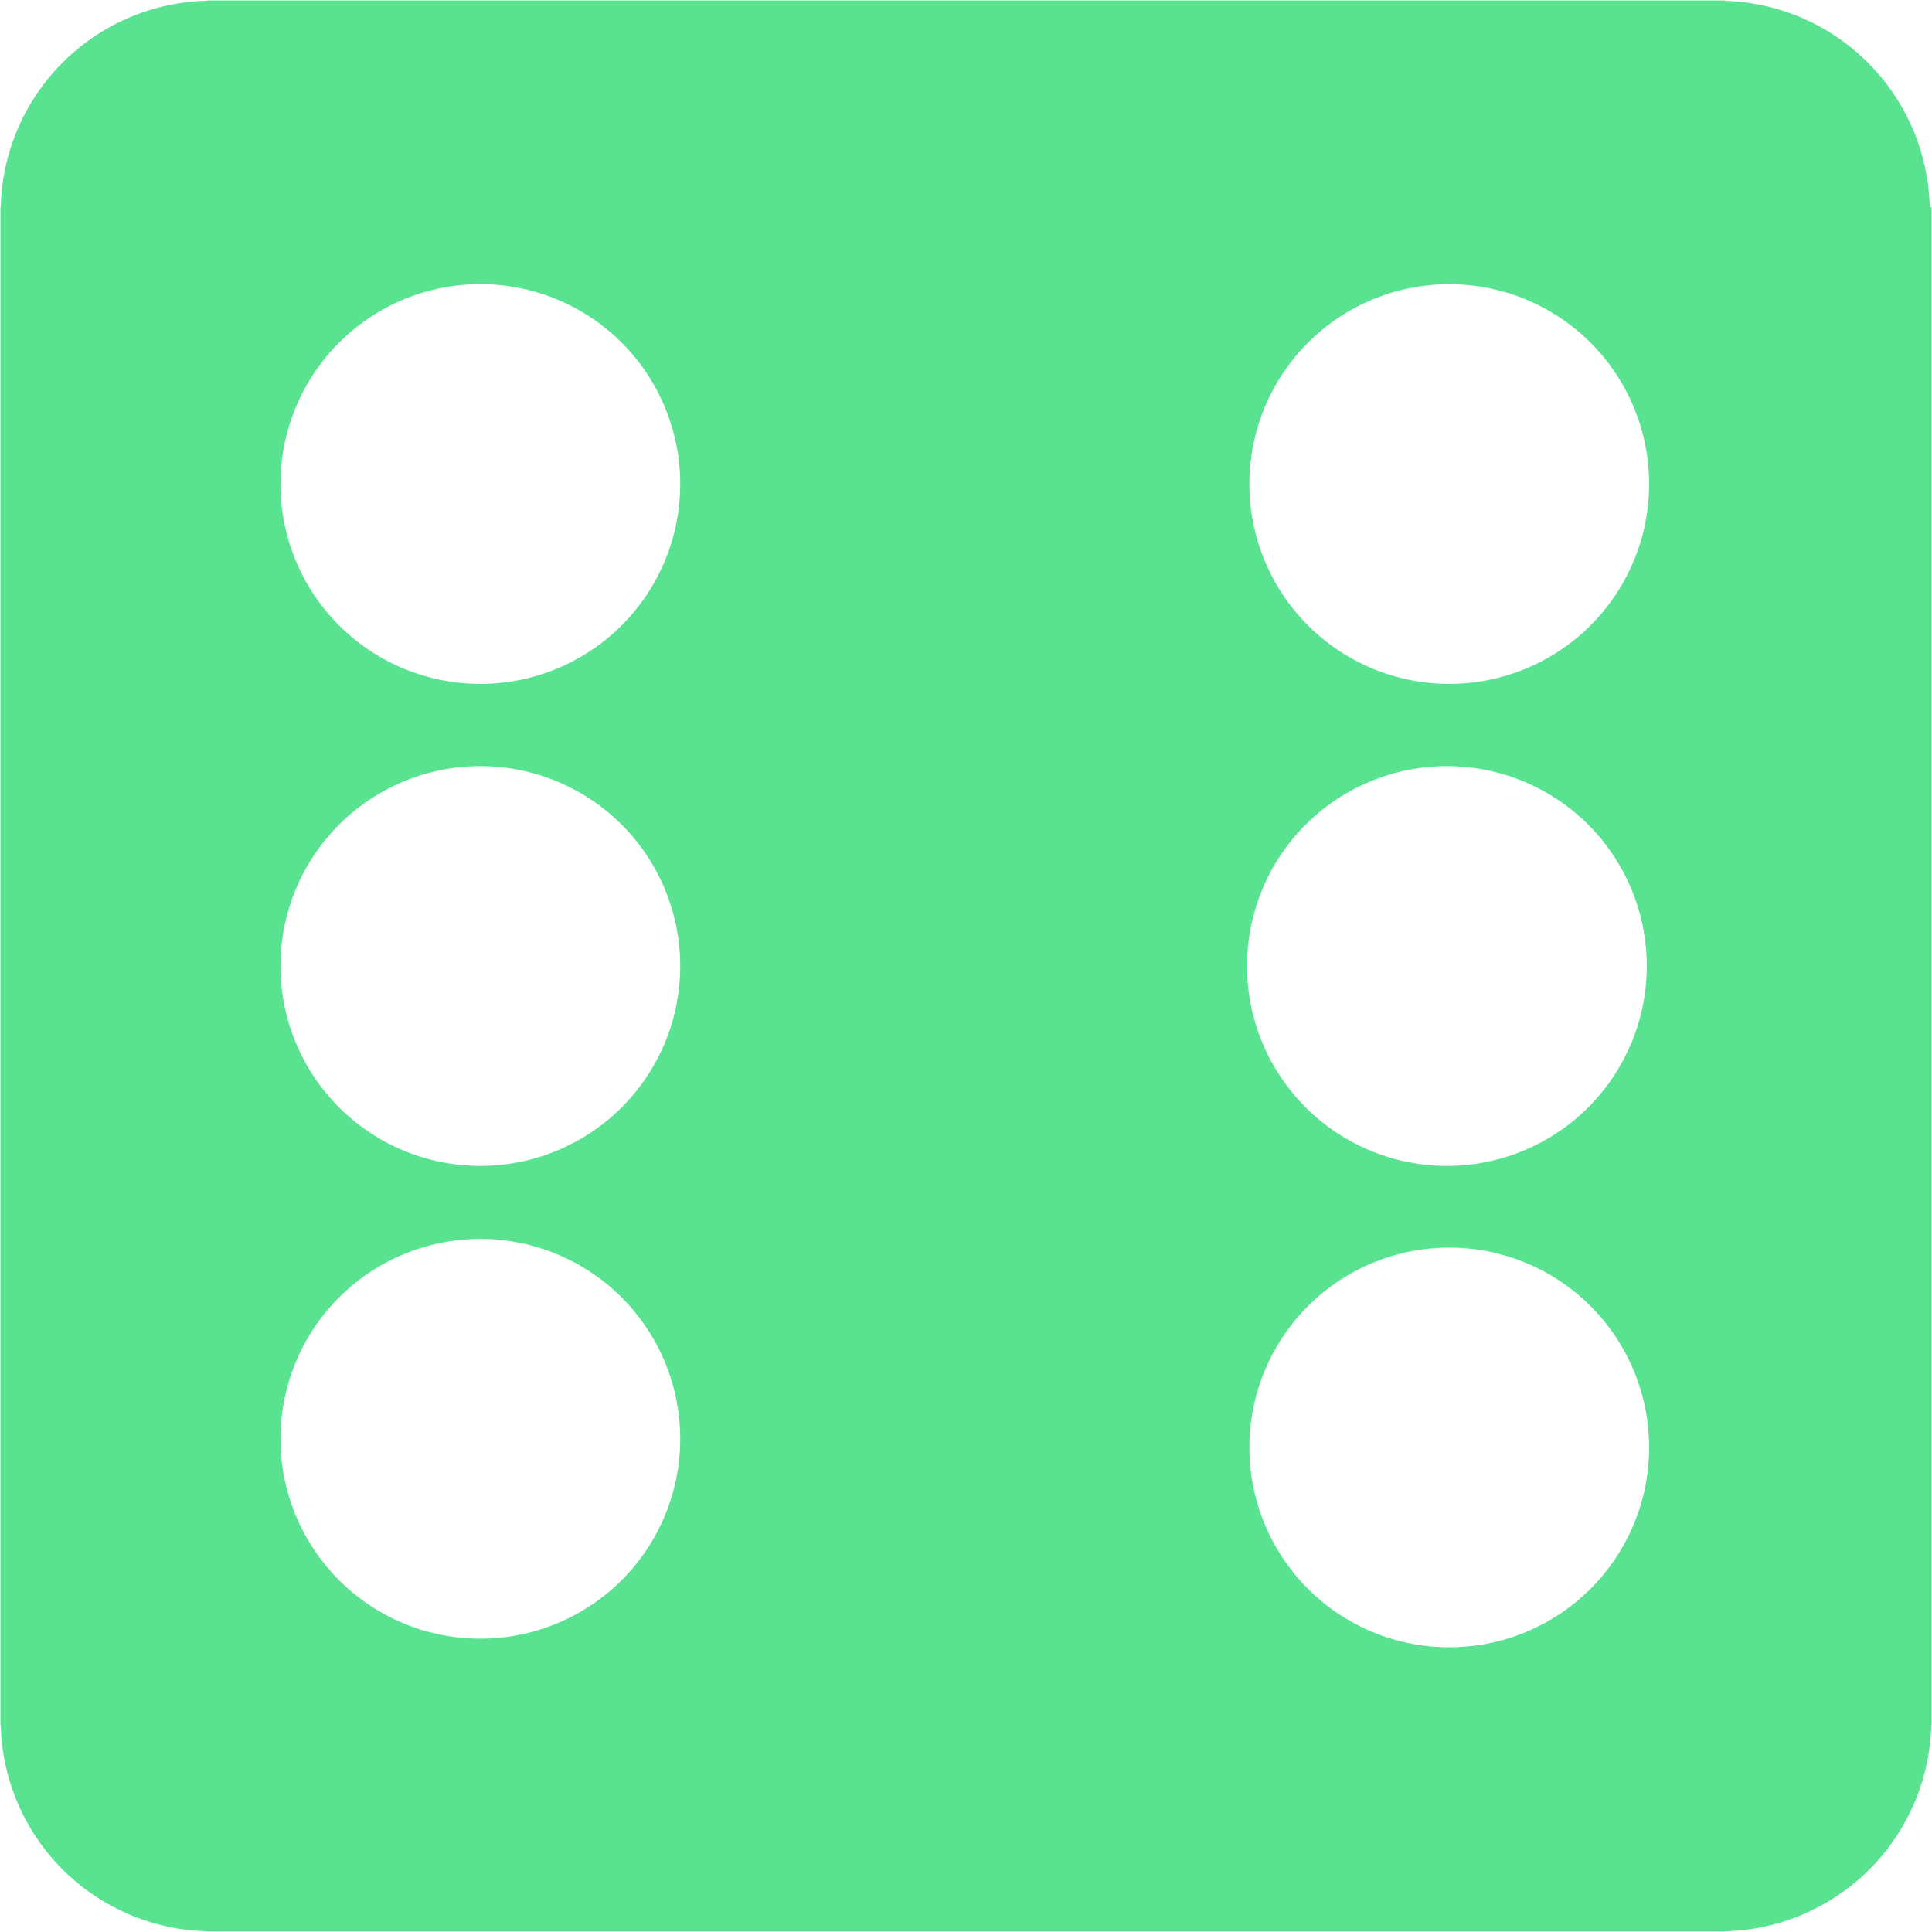 <svg width="48" height="48" viewBox="0 0 48 48" fill="none" xmlns="http://www.w3.org/2000/svg">
<path d="M47.944 5.147C47.913 3.803 47.368 2.523 46.42 1.569C45.473 0.615 44.196 0.06 42.853 0.02V0.012H5.147V0.018C3.797 0.049 2.51 0.6 1.555 1.555C0.6 2.51 0.049 3.797 0.018 5.147H0.011V42.853H0.018C0.049 44.203 0.599 45.49 1.554 46.446C2.51 47.401 3.797 47.951 5.147 47.982V47.988H42.853V47.982C44.203 47.951 45.49 47.4 46.446 46.445C47.401 45.489 47.951 44.203 47.982 42.852H47.989V5.147H47.944V5.147ZM11.993 40.712C11.336 40.72 10.684 40.598 10.074 40.352C9.465 40.105 8.911 39.741 8.443 39.279C7.976 38.817 7.605 38.267 7.352 37.661C7.098 37.054 6.968 36.404 6.968 35.747C6.968 35.09 7.099 34.439 7.352 33.833C7.605 33.226 7.976 32.676 8.444 32.214C8.911 31.753 9.466 31.388 10.075 31.142C10.684 30.896 11.336 30.774 11.994 30.781C13.3 30.797 14.548 31.327 15.467 32.257C16.385 33.186 16.9 34.441 16.9 35.747C16.9 37.054 16.385 38.308 15.466 39.238C14.547 40.167 13.3 40.697 11.993 40.712V40.712ZM11.993 28.966C11.336 28.974 10.684 28.851 10.074 28.605C9.465 28.359 8.911 27.994 8.443 27.532C7.976 27.07 7.605 26.52 7.352 25.914C7.098 25.308 6.968 24.657 6.968 24C6.968 23.343 7.099 22.692 7.352 22.086C7.605 21.48 7.976 20.93 8.444 20.468C8.911 20.006 9.466 19.642 10.075 19.396C10.684 19.15 11.336 19.027 11.994 19.035C13.3 19.05 14.548 19.581 15.467 20.51C16.385 21.44 16.9 22.694 16.9 24.001C16.9 25.308 16.385 26.562 15.466 27.491C14.547 28.421 13.3 28.95 11.993 28.966V28.966ZM11.993 16.991C11.336 16.998 10.684 16.876 10.074 16.63C9.465 16.384 8.911 16.019 8.443 15.557C7.976 15.095 7.605 14.545 7.352 13.939C7.098 13.332 6.968 12.682 6.968 12.025C6.968 11.368 7.099 10.717 7.352 10.111C7.605 9.504 7.976 8.954 8.444 8.493C8.911 8.031 9.466 7.666 10.075 7.42C10.684 7.174 11.336 7.052 11.994 7.06C13.3 7.075 14.548 7.605 15.467 8.535C16.385 9.464 16.9 10.719 16.9 12.025C16.9 13.332 16.385 14.586 15.466 15.516C14.547 16.445 13.3 16.975 11.993 16.991V16.991ZM36.006 40.926C35.354 40.926 34.709 40.798 34.106 40.549C33.504 40.299 32.956 39.934 32.495 39.473C32.034 39.012 31.669 38.464 31.419 37.862C31.169 37.26 31.041 36.614 31.041 35.962C31.041 34.645 31.564 33.382 32.495 32.451C33.427 31.52 34.69 30.996 36.007 30.996C37.324 30.996 38.587 31.52 39.518 32.451C40.449 33.382 40.972 34.645 40.972 35.962C40.972 36.614 40.844 37.26 40.594 37.862C40.344 38.464 39.978 39.012 39.517 39.473C39.056 39.934 38.509 40.299 37.906 40.549C37.304 40.798 36.658 40.926 36.006 40.926ZM36.007 28.966C35.35 28.974 34.698 28.851 34.089 28.605C33.479 28.359 32.925 27.994 32.458 27.532C31.99 27.07 31.619 26.52 31.366 25.914C31.113 25.308 30.982 24.657 30.982 24C30.982 23.343 31.113 22.692 31.366 22.086C31.619 21.48 31.991 20.93 32.458 20.468C32.925 20.006 33.48 19.642 34.089 19.396C34.699 19.15 35.351 19.027 36.008 19.035C37.314 19.05 38.562 19.581 39.481 20.51C40.399 21.44 40.914 22.694 40.914 24.001C40.914 25.308 40.399 26.562 39.48 27.491C38.562 28.421 37.314 28.95 36.007 28.966V28.966ZM36.006 16.991C35.354 16.991 34.709 16.862 34.106 16.613C33.504 16.363 32.956 15.998 32.495 15.537C32.034 15.076 31.669 14.528 31.419 13.926C31.169 13.324 31.041 12.678 31.041 12.026C31.041 10.709 31.564 9.446 32.495 8.515C33.427 7.584 34.69 7.061 36.007 7.061C37.324 7.061 38.587 7.584 39.518 8.515C40.449 9.446 40.972 10.709 40.972 12.026C40.972 12.678 40.844 13.324 40.594 13.926C40.344 14.528 39.978 15.076 39.517 15.537C39.056 15.998 38.509 16.363 37.906 16.613C37.304 16.862 36.658 16.991 36.006 16.991Z" fill="#59E391"/>
</svg>
